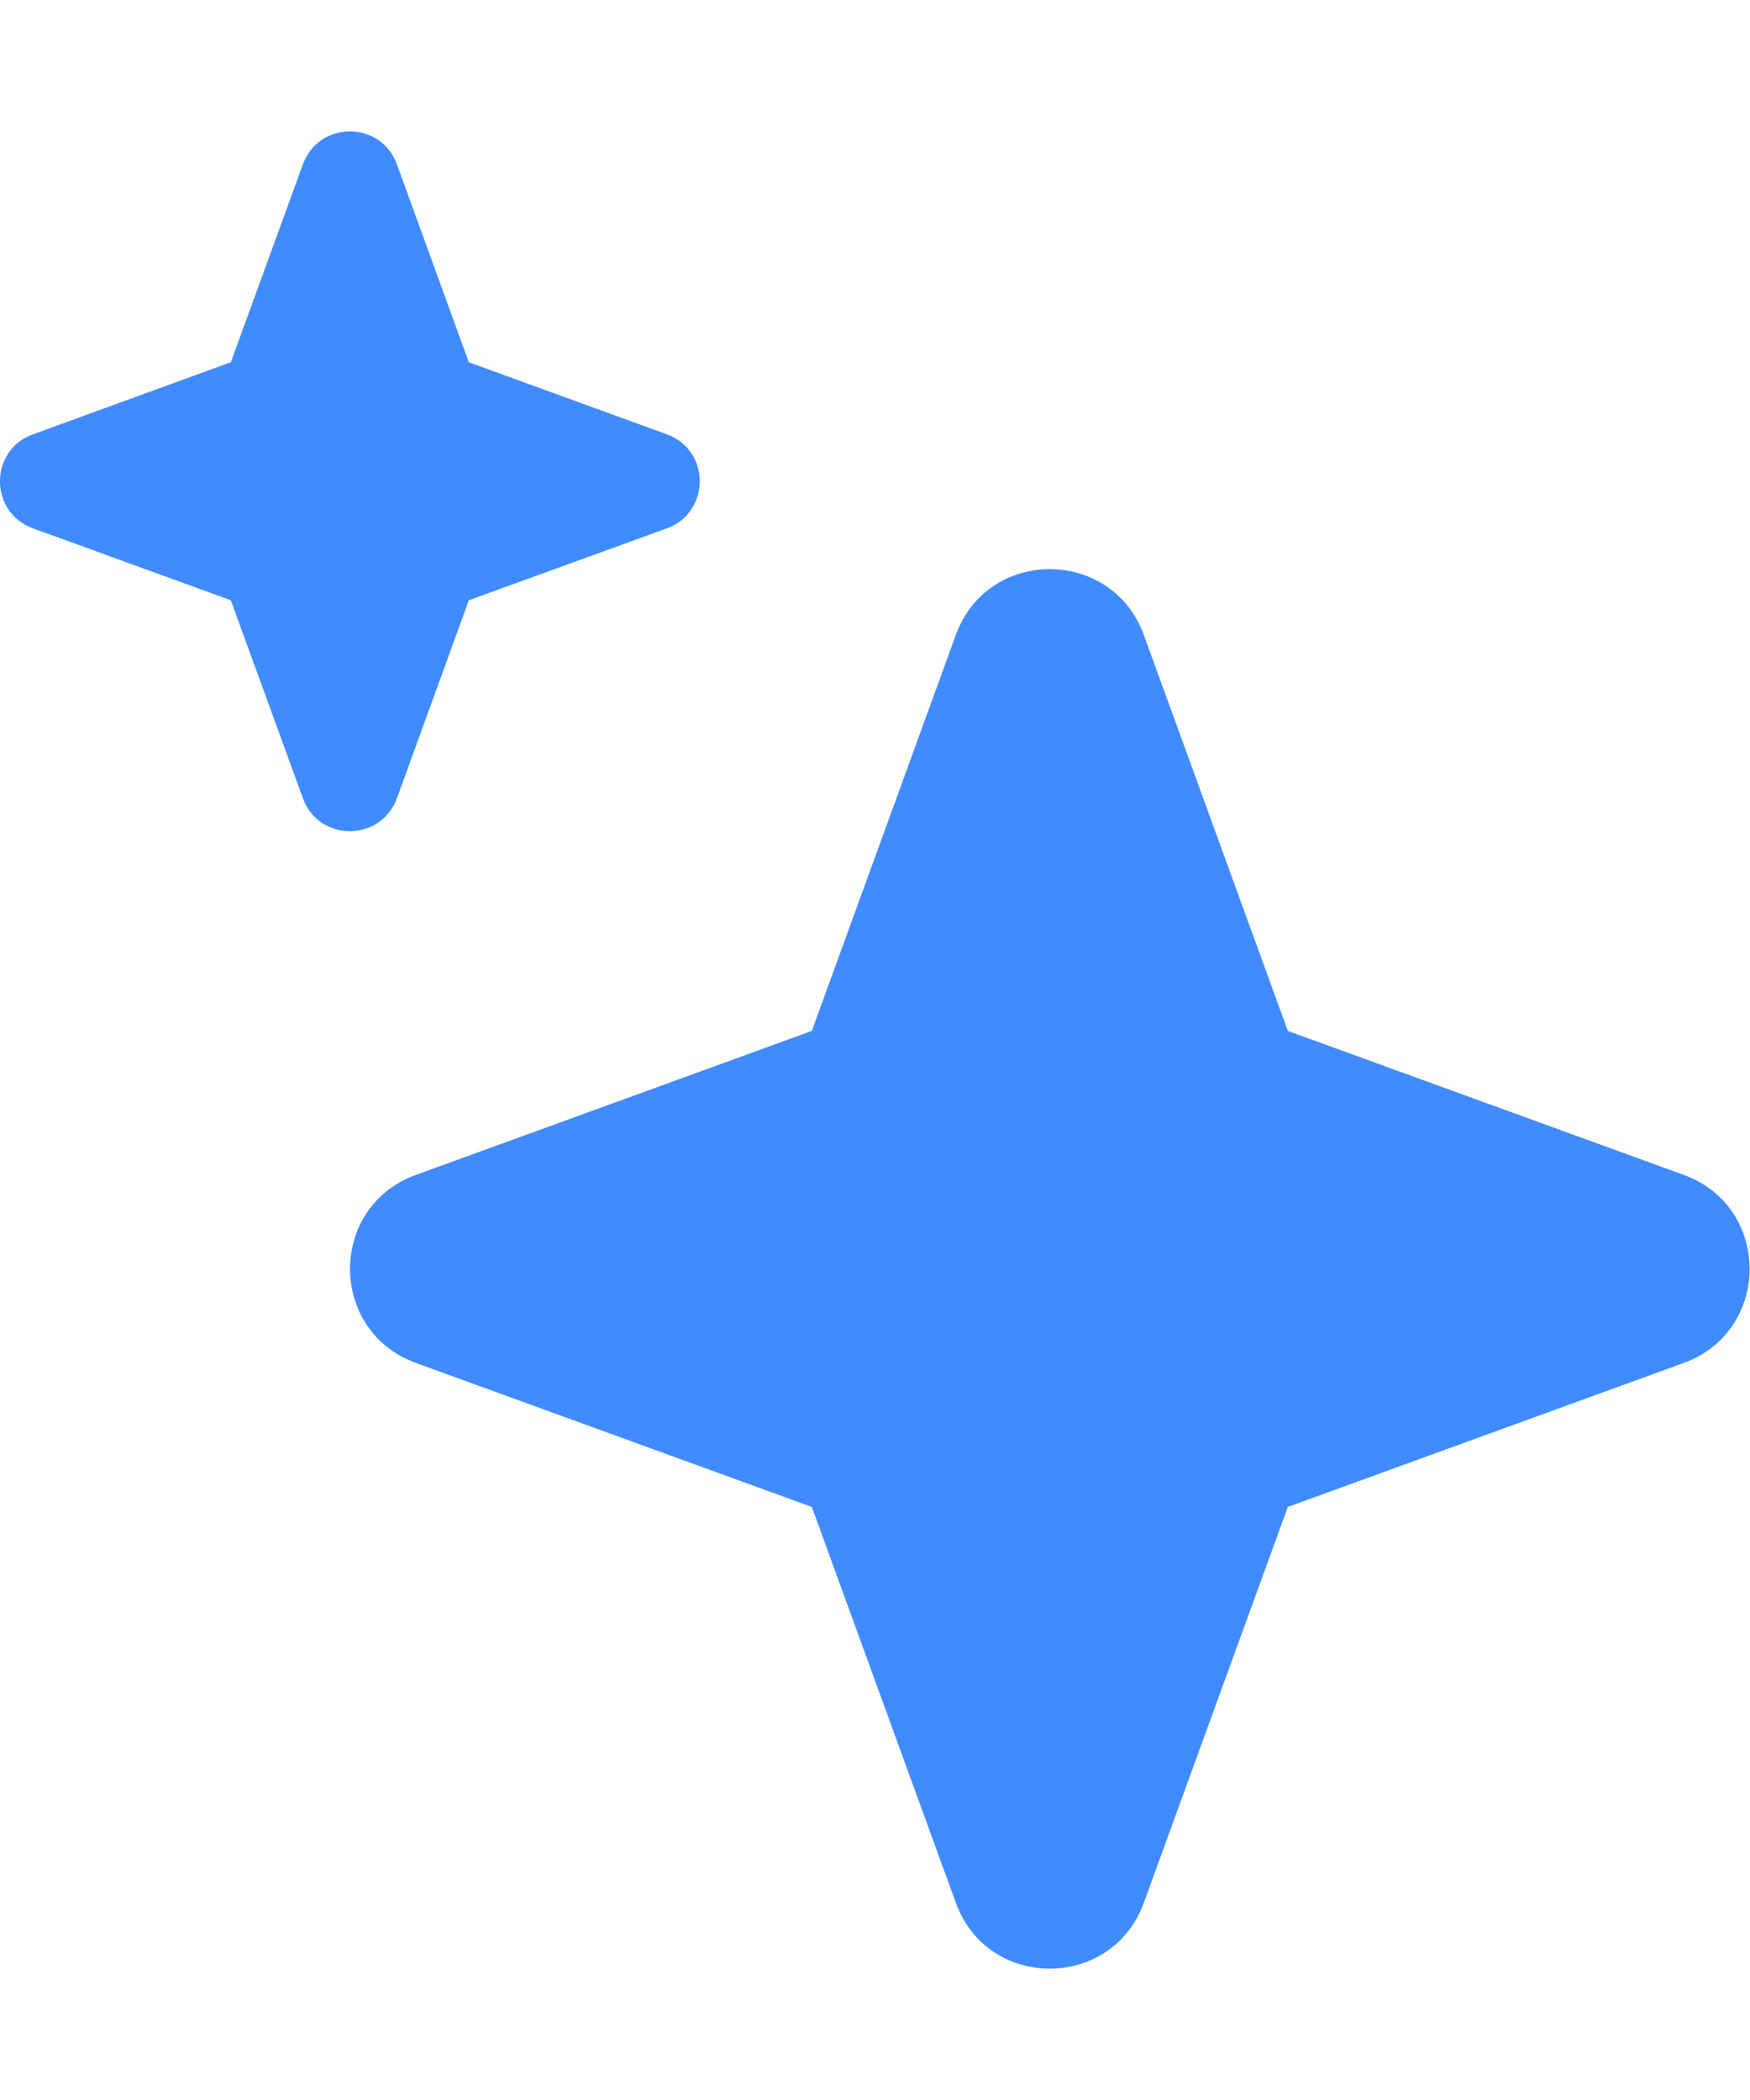 <svg width="10" height="12" viewBox="0 0 10 12" fill="none" xmlns="http://www.w3.org/2000/svg">
<g clip-path="url(#clip0_329_757)">
<path fill-rule="evenodd" clip-rule="evenodd" d="M2.268 0.939C2.176 0.688 1.822 0.688 1.731 0.939L1.319 2.07L0.188 2.482C-0.063 2.573 -0.063 2.927 0.188 3.019L1.319 3.43L1.731 4.562C1.822 4.812 2.176 4.812 2.268 4.562L2.679 3.43L3.811 3.019C4.061 2.927 4.061 2.573 3.811 2.482L2.679 2.07L2.268 0.939Z" fill="#408BFF"/>
</g>
<path fill-rule="evenodd" clip-rule="evenodd" d="M6.536 3.628C6.353 3.127 5.644 3.127 5.462 3.628L4.639 5.891L2.376 6.714C1.875 6.896 1.875 7.605 2.376 7.788L4.639 8.611L5.462 10.873C5.644 11.375 6.353 11.375 6.536 10.873L7.359 8.611L9.622 7.788C10.123 7.605 10.123 6.896 9.622 6.714L7.359 5.891L6.536 3.628Z" fill="#408BFF"/>
<defs>
<clipPath id="clip0_329_757">
<rect width="4" height="4" fill="white" transform="translate(0 0.75)"/>
</clipPath>
</defs>
</svg>
